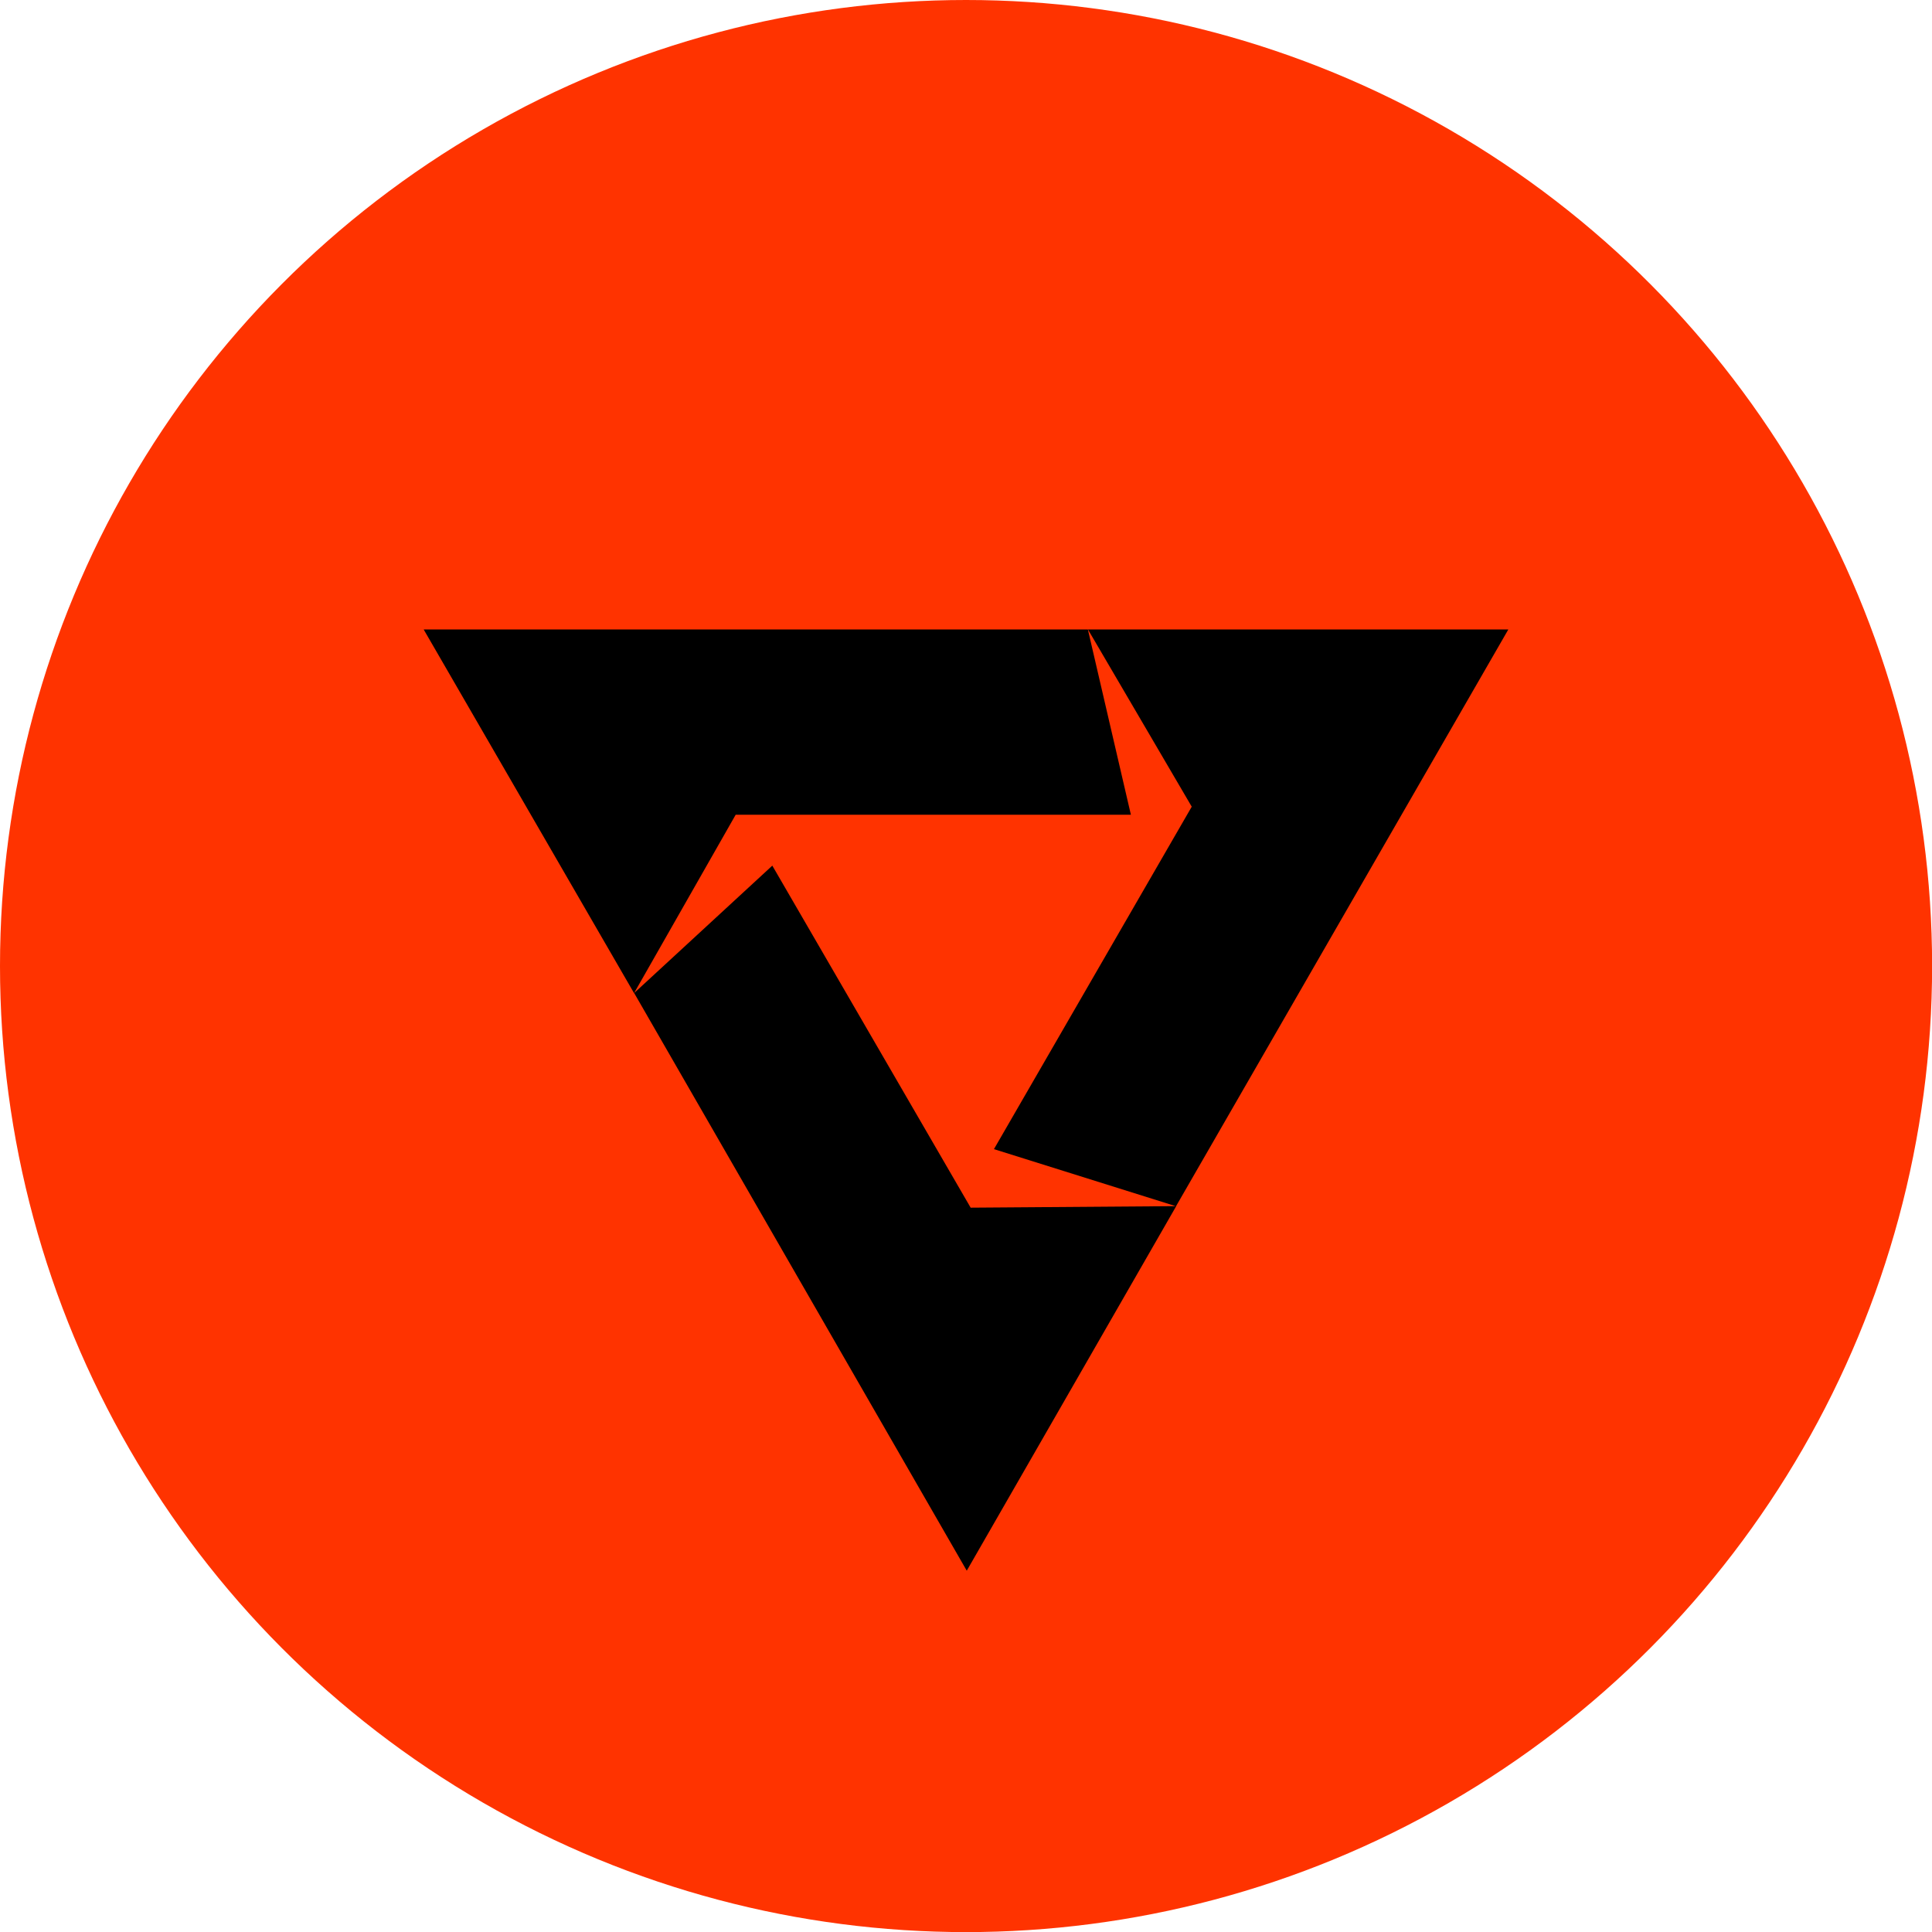 <?xml version="1.0" encoding="UTF-8"?><svg id="Capa_2" xmlns="http://www.w3.org/2000/svg" viewBox="0 0 190.47 190.47"><defs><style>.cls-1{fill:#f30;}</style></defs><g id="Capa_1-2"><g><circle class="cls-1" cx="95.24" cy="95.24" r="95.24"/><path d="M107.26,62.06l10.23,17.47-19.5,33.76,17.95,5.63,32.76-56.86h-41.45Zm0,0H41.77l20.74,35.85,10.02-17.59h38.96l-4.24-18.26Zm-11.56,57.01l-19.56-33.73-13.62,12.56,32.79,56.95,20.65-35.94-20.25,.15Z"/></g></g></svg>
